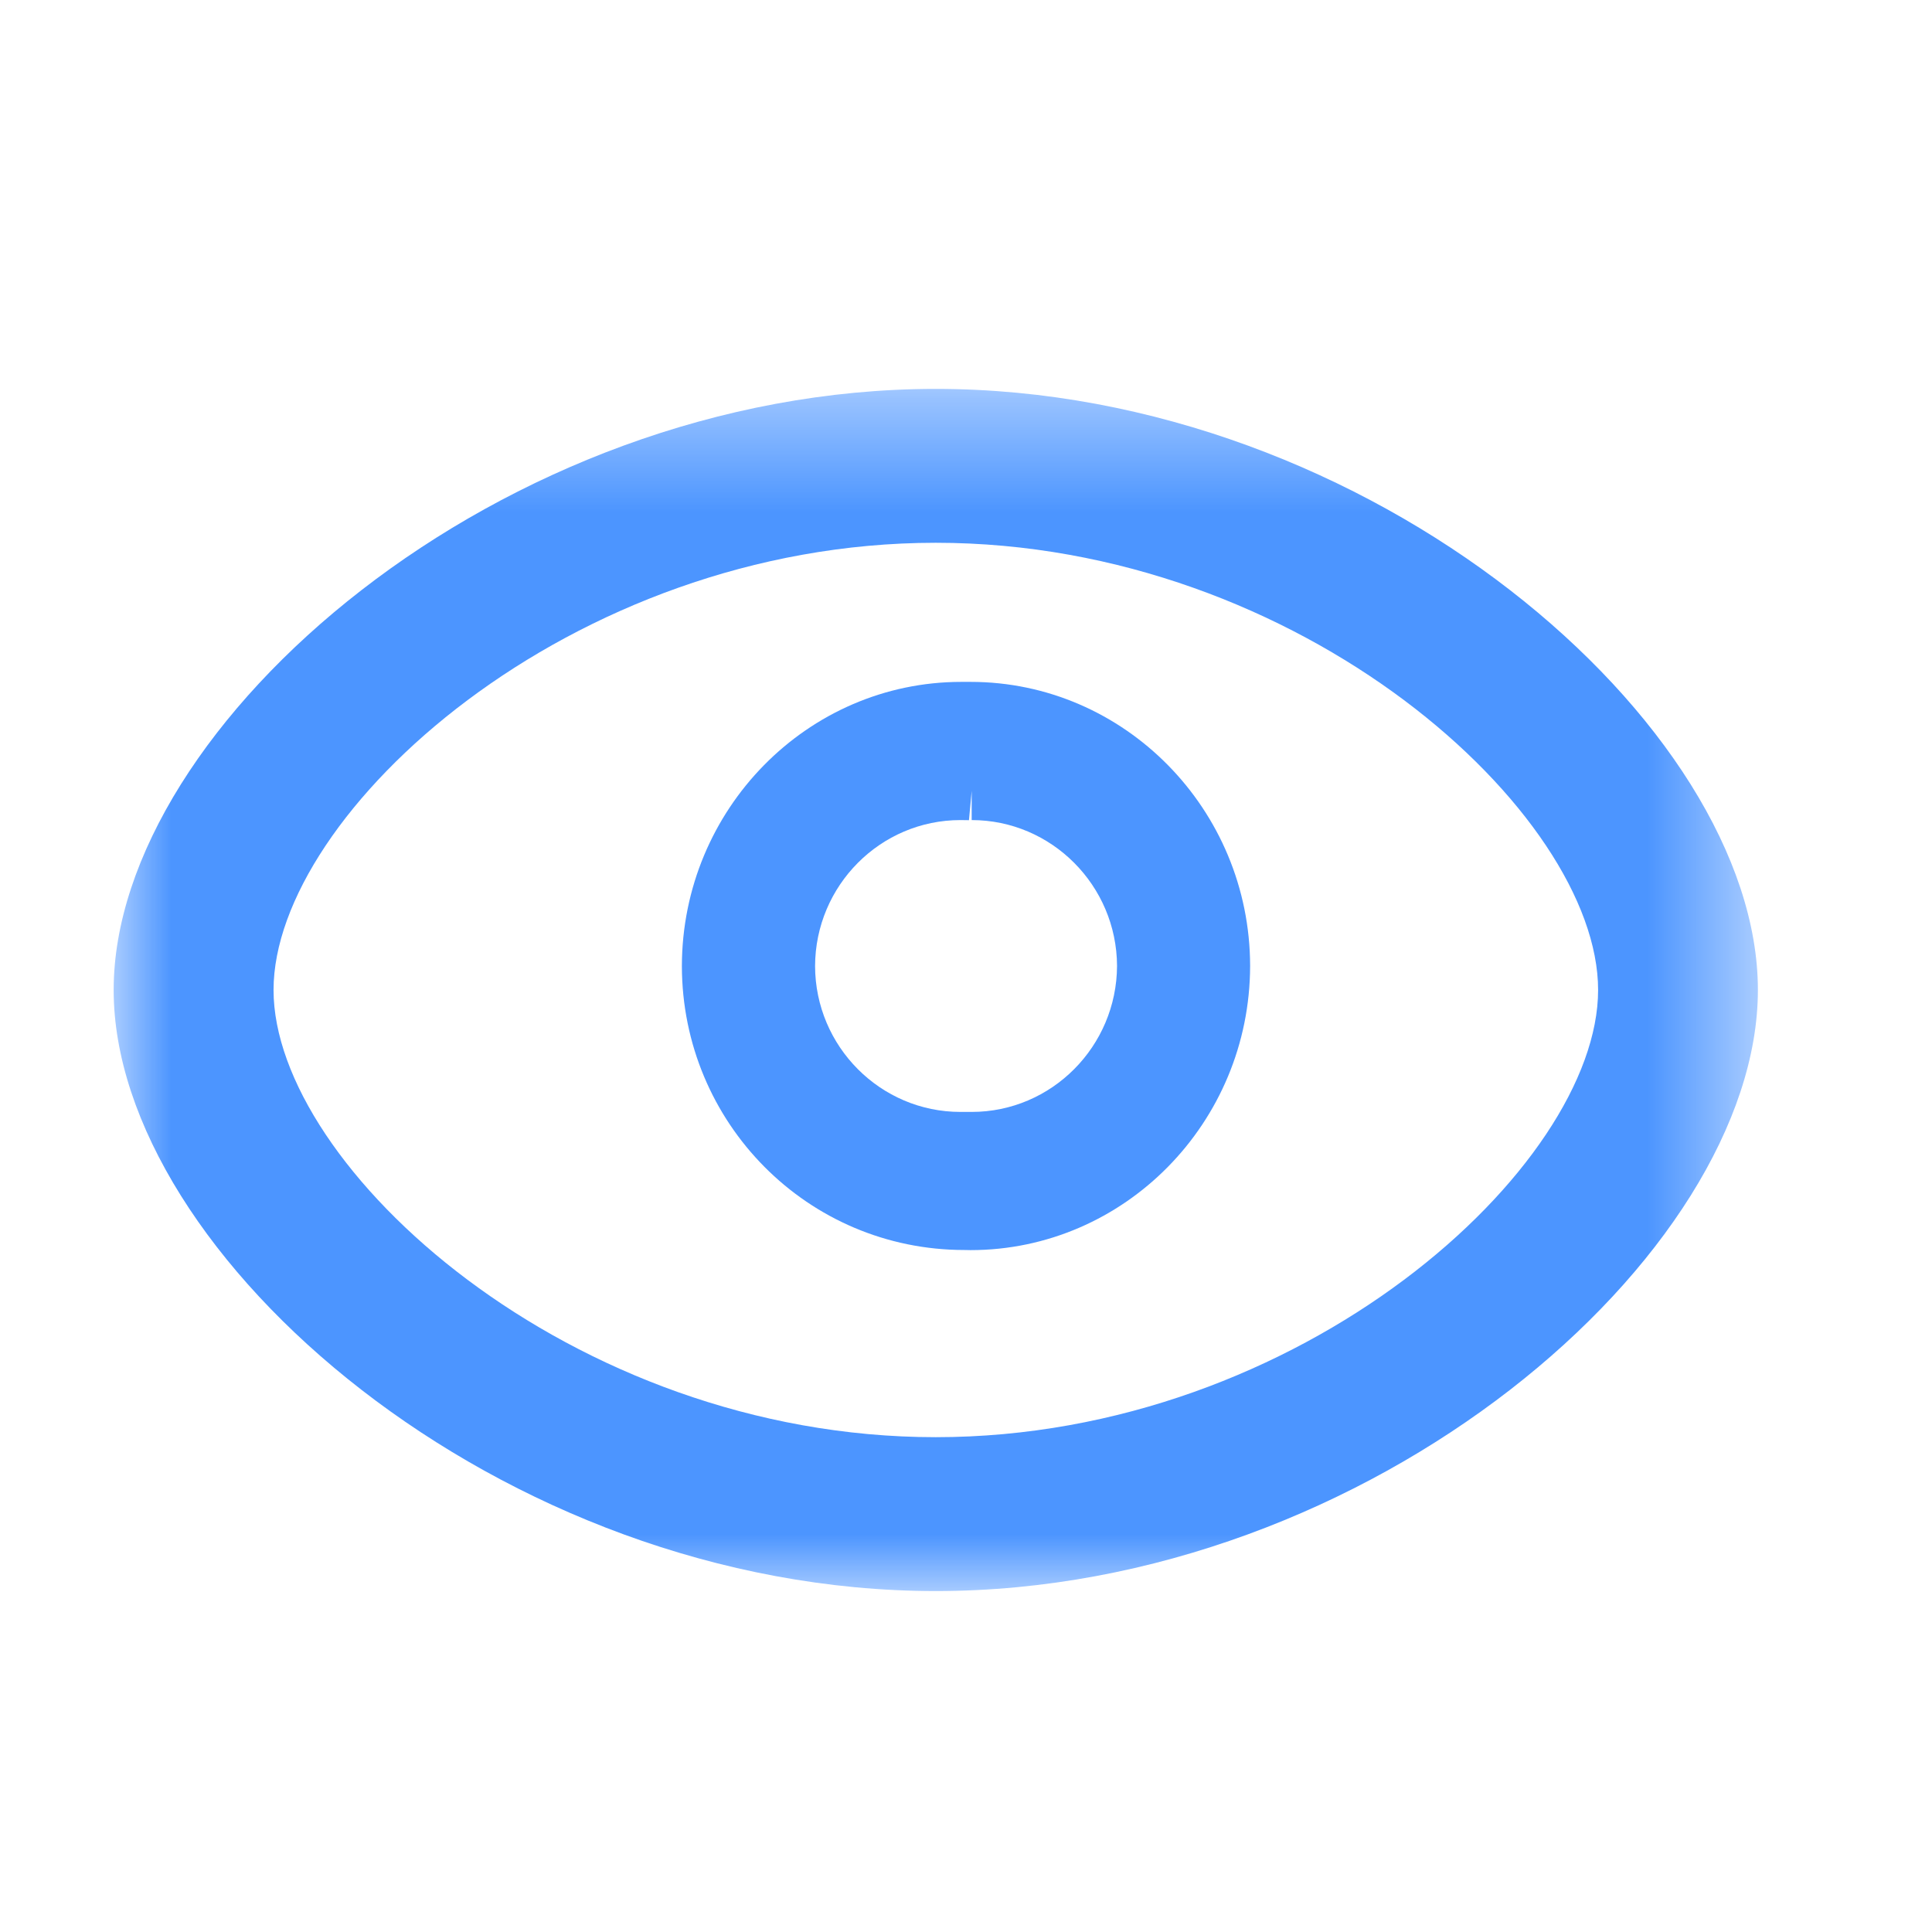 <?xml version="1.0" encoding="UTF-8"?>
<svg width="17px" height="17px" viewBox="0 0 17 17" version="1.1" xmlns="http://www.w3.org/2000/svg" xmlns:xlink="http://www.w3.org/1999/xlink">
    <!-- Generator: Sketch 52.2 (67145) - http://www.bohemiancoding.com/sketch -->
    <title>分级公开2</title>
    <desc>Created with Sketch.</desc>
    <defs>
        <polygon id="path-1" points="7.14285714e-05 0.422 14.468 0.422 14.468 11 7.14285714e-05 11"></polygon>
    </defs>
    <g id="切图" stroke="none" stroke-width="1" fill="none" fill-rule="evenodd">
        <g id="分级公开2" transform="translate(1, 3)">
            <g id="分组">
                <mask id="mask-2" fill="white">
                    <use xlink:href="#path-1"></use>
                </mask>
                <g id="Clip-2"></g>
                <path d="M13.062,5.711 C13.062,7.265 10.451,9.646 7.234,9.646 C4.017,9.646 1.407,7.265 1.407,5.711 C1.407,4.157 4.017,1.776 7.234,1.776 C10.451,1.776 13.062,4.157 13.062,5.711 M7.234,0.422 C3.406,0.422 7.14285714e-05,3.379 7.14285714e-05,5.711 C7.14285714e-05,8.043 3.406,11 7.234,11 C11.062,11 14.468,8.043 14.468,5.711 C14.468,3.379 11.062,0.422 7.234,0.422" id="Fill-1" fill="#4C95FF" mask="url(#mask-2)"></path>
            </g>
            <path d="M7.55,3.959 L7.55,4.216 C8.253,4.216 8.826,4.792 8.829,5.499 C8.826,6.208 8.253,6.784 7.55,6.784 L7.451,6.784 C6.747,6.784 6.174,6.208 6.172,5.501 C6.174,4.792 6.747,4.216 7.451,4.216 L7.526,4.217 L7.55,3.959 Z M7.54,3 L7.459,3 C6.105,3 5.002,4.121 5,5.501 C5.002,6.878 6.104,7.999 7.487,7.999 L7.489,7.999 L7.54,8 C8.894,8 9.998,6.879 10,5.499 C9.998,4.121 8.894,3 7.54,3 Z" id="Fill-3" fill="#4C95FF"></path>
        </g>
    </g>
</svg>
